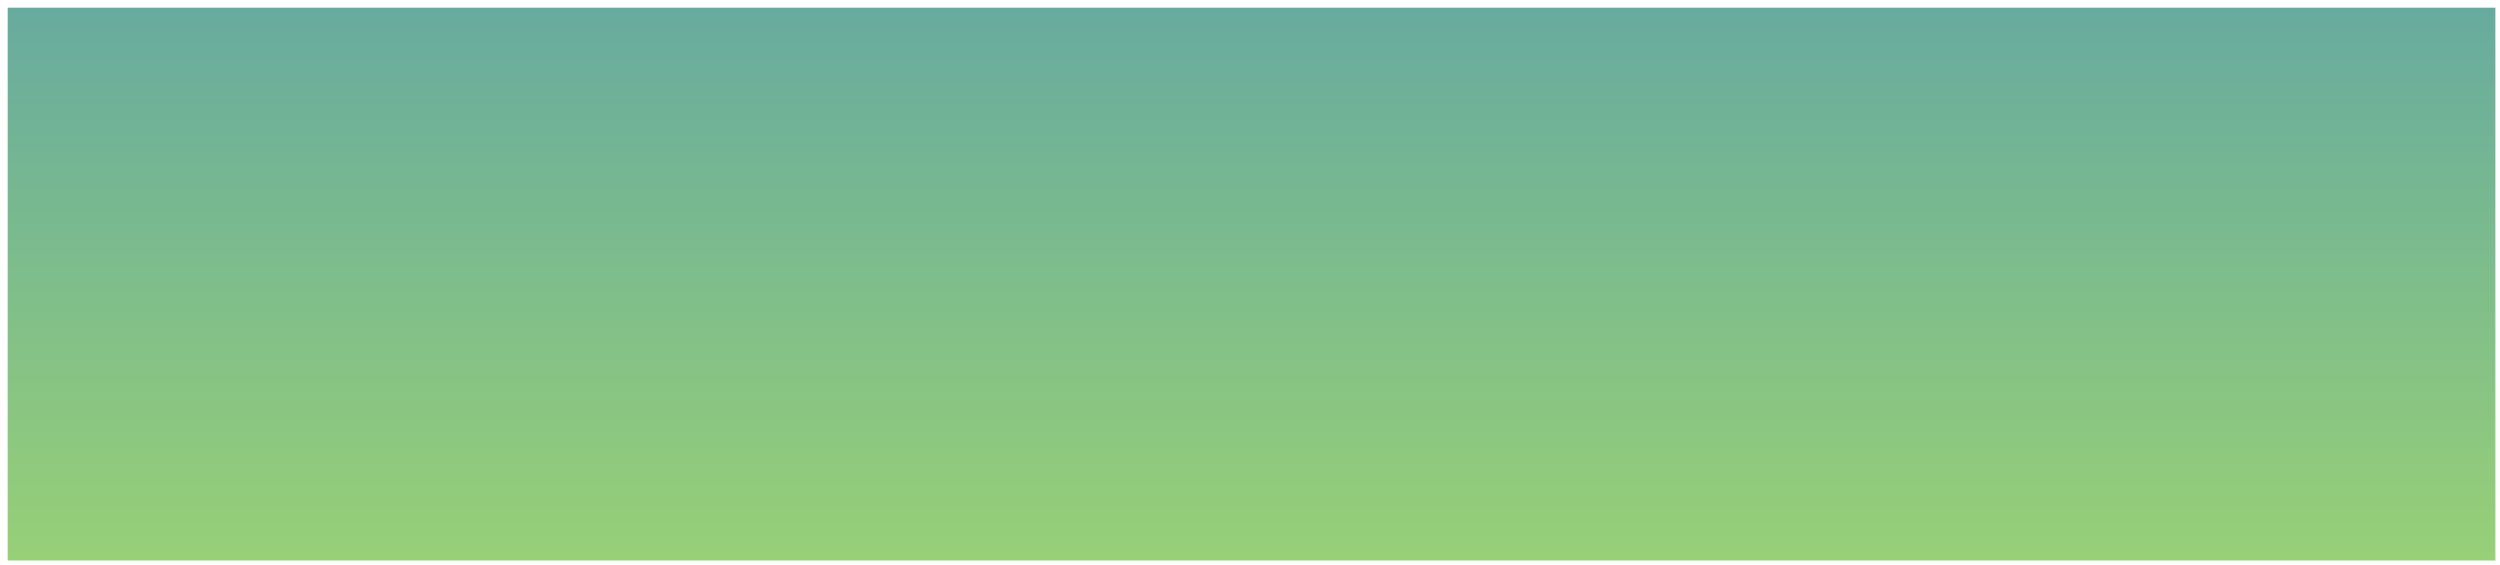<!DOCTYPE svg PUBLIC "-//W3C//DTD SVG 1.1//EN" "http://www.w3.org/Graphics/SVG/1.1/DTD/svg11.dtd">
<svg xmlns="http://www.w3.org/2000/svg" xmlns:xlink="http://www.w3.org/1999/xlink" width="814px" height="184px" version="1.1" content="%3CmxGraphModel%20dx%3D%22976%22%20dy%3D%221103%22%20grid%3D%221%22%20gridSize%3D%2210%22%20guides%3D%221%22%20tooltips%3D%221%22%20connect%3D%221%22%20arrows%3D%221%22%20fold%3D%221%22%20page%3D%221%22%20pageScale%3D%221%22%20pageWidth%3D%22826%22%20pageHeight%3D%221169%22%20background%3D%22%23ffffff%22%20math%3D%220%22%20shadow%3D%220%22%3E%3Croot%3E%3CmxCell%20id%3D%220%22%2F%3E%3CmxCell%20id%3D%221%22%20parent%3D%220%22%2F%3E%3CmxCell%20id%3D%222%22%20value%3D%22%22%20style%3D%22whiteSpace%3Dwrap%3Bhtml%3D1%3Bshadow%3D0%3Bglass%3D0%3BstrokeWidth%3D2%3BfontSize%3D21%3Bplain-gray%3BgradientColor%3D%2397D077%3BfillColor%3D%2367AB9F%3BstrokeColor%3Dnone%3B%22%20vertex%3D%221%22%20parent%3D%221%22%3E%3CmxGeometry%20x%3D%2210%22%20y%3D%2210%22%20width%3D%22810%22%20height%3D%22180%22%20as%3D%22geometry%22%2F%3E%3C%2FmxCell%3E%3C%2Froot%3E%3C%2FmxGraphModel%3E" style="background-color: rgb(255, 255, 255);"><defs><linearGradient x1="0%" y1="0%" x2="0%" y2="100%" id="mx-gradient-67ab9f-1-97d077-1-s-0"><stop offset="0%" style="stop-color:#67AB9F"/><stop offset="100%" style="stop-color:#97D077"/></linearGradient></defs><g transform="translate(0.5,0.5)"><rect x="2" y="2" width="810" height="180" fill="url(#mx-gradient-67ab9f-1-97d077-1-s-0)" stroke="none" pointer-events="none"/></g></svg>